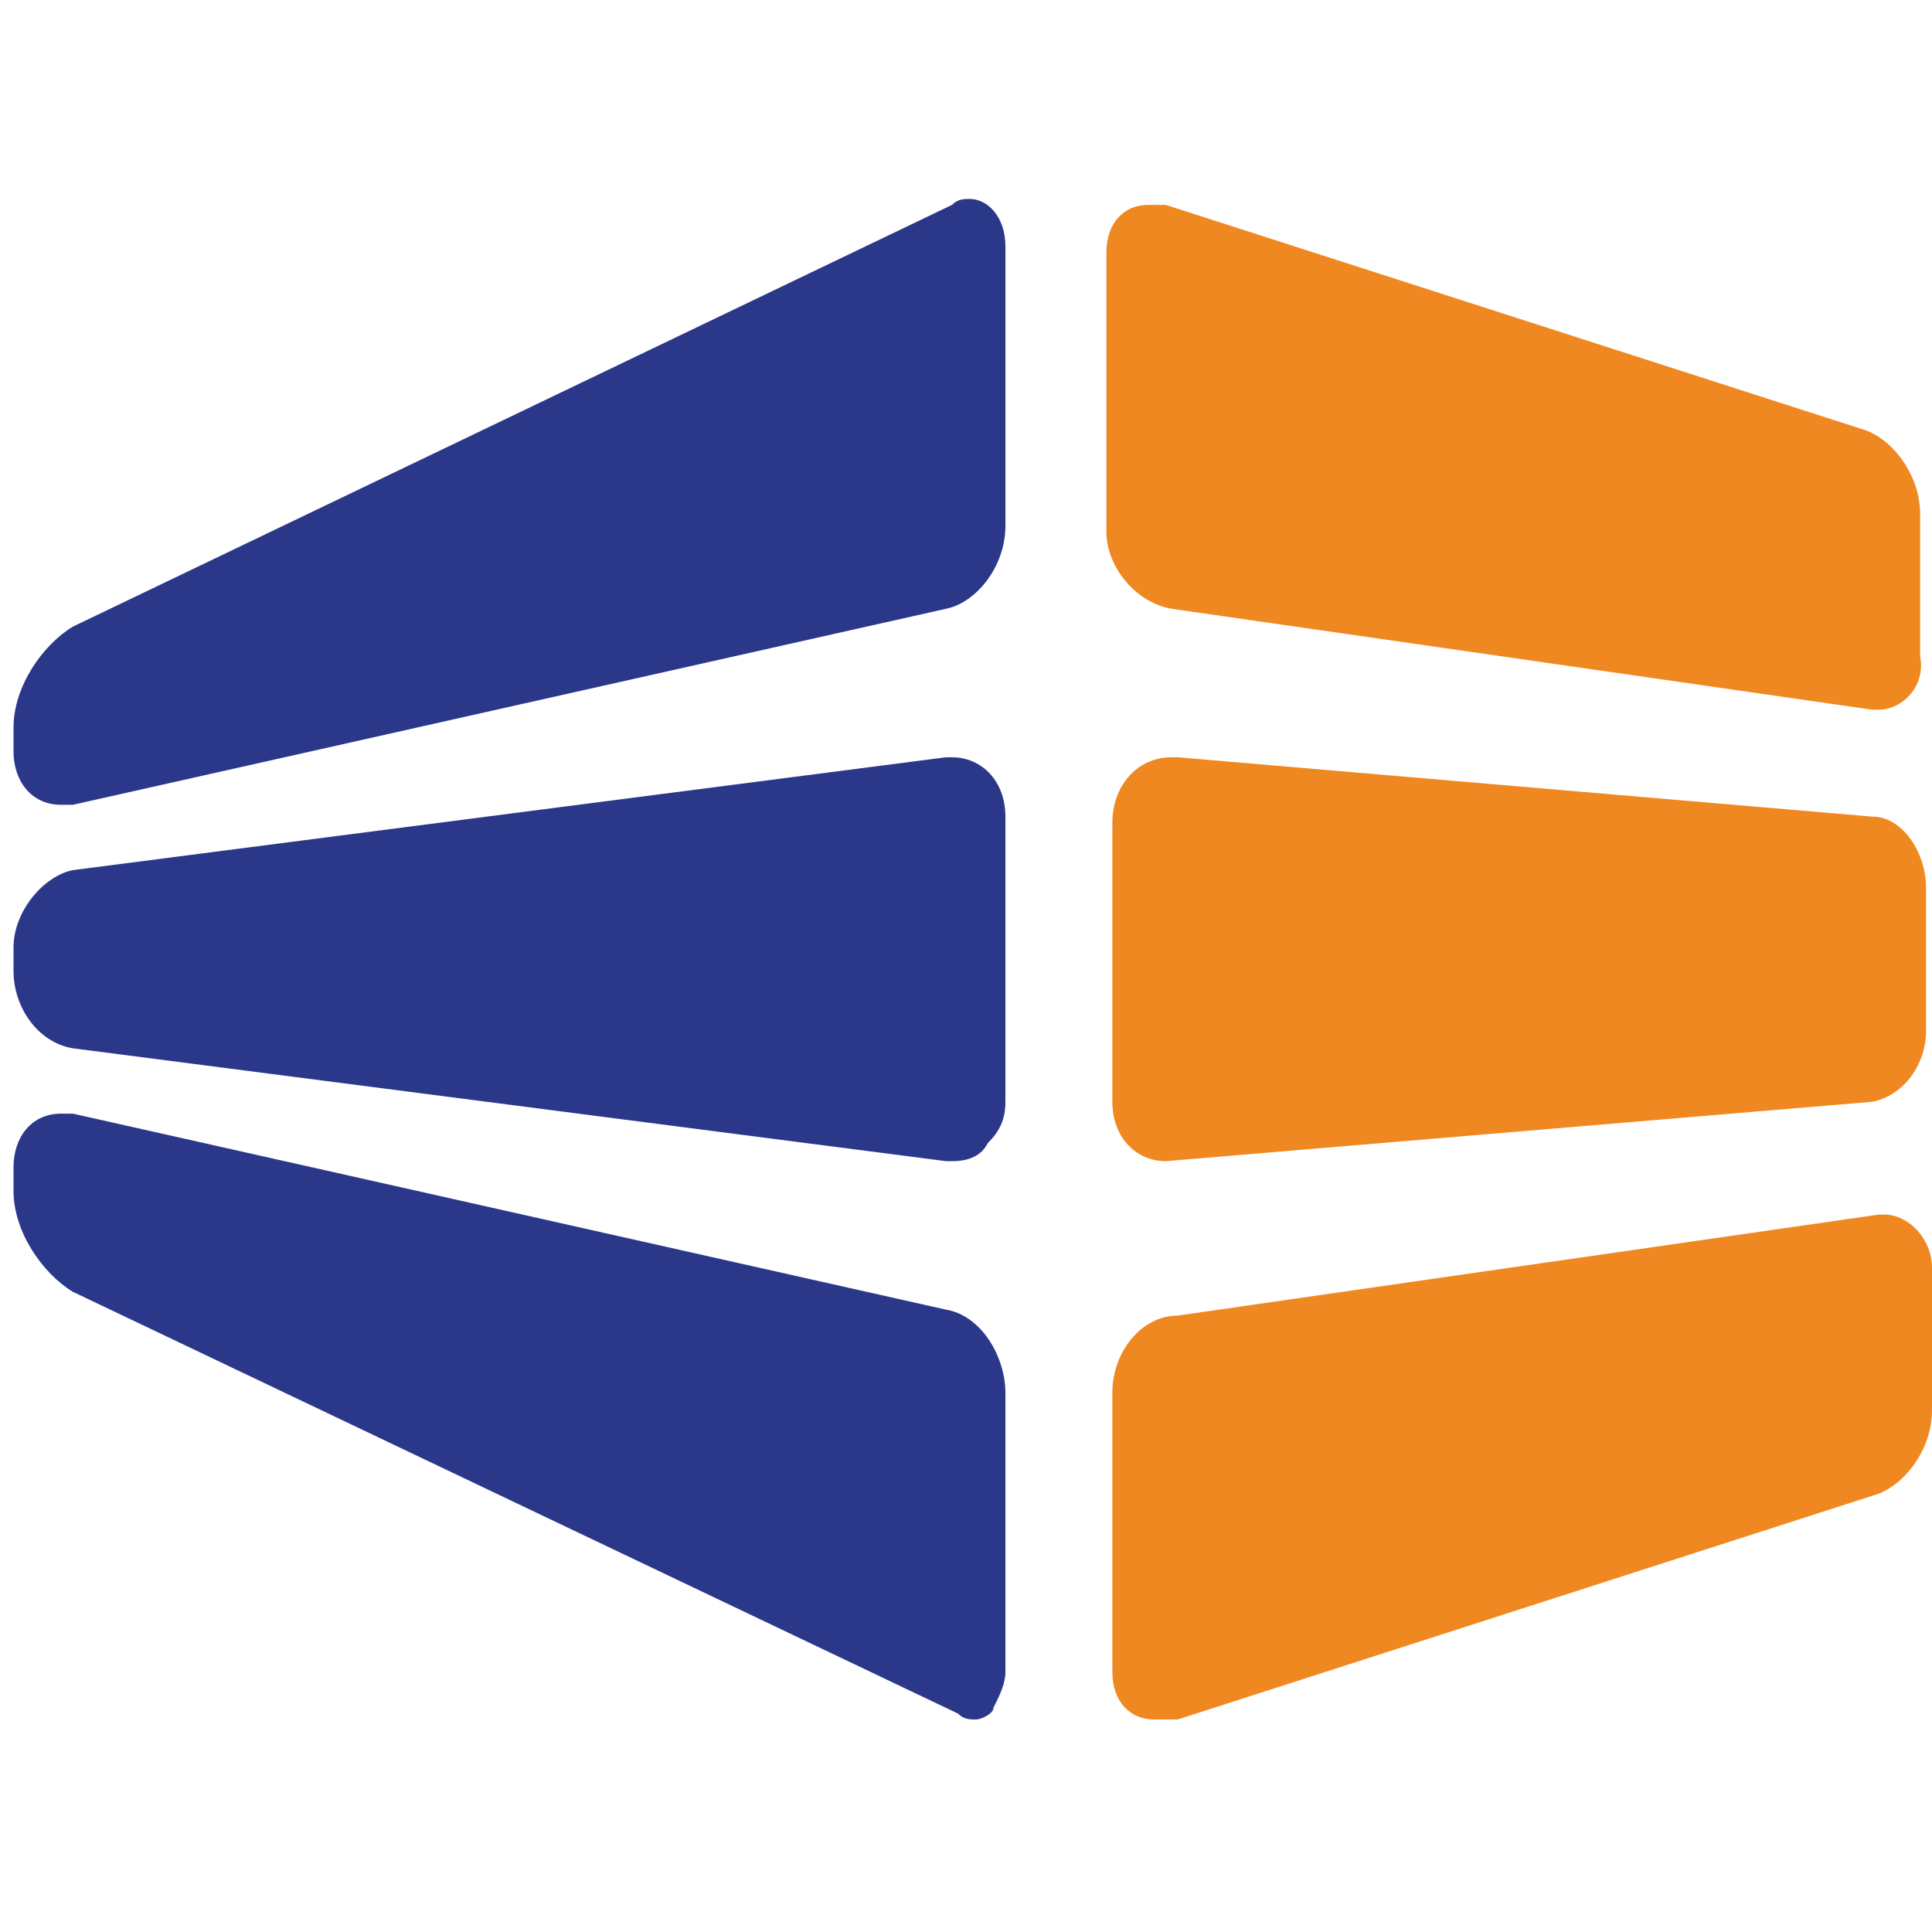 <svg version="1.1" id="Layer_1" xmlns="http://www.w3.org/2000/svg" xmlns:xlink="http://www.w3.org/1999/xlink" x="0px" y="0px"
	 viewBox="0 0 100 100" style="enable-background:new 0 0 100 100;" xml:space="preserve">
<style type="text/css">
	.st0{fill-rule:evenodd;clip-rule:evenodd;fill:#F08821;}
	.st1{fill-rule:evenodd;clip-rule:evenodd;fill:#2B388A;}
</style>
<path class="st0" d="M97.233,36.737h-0.307l-36.277-5.226c-1.845-0.307-3.382-2.152-3.382-3.997V13.065
	c0-1.537,0.922-2.459,2.152-2.459c0.307,0,0.615,0,0.922,0l36.277,11.682c1.537,0.615,2.767,2.459,2.767,4.304V33.97
	C99.693,35.507,98.463,36.737,97.233,36.737 M60.342,60.102c-1.537,0-2.767-1.23-2.767-3.074V42.578
	c0-1.845,1.23-3.382,3.074-3.382h0.307l35.969,3.074c1.537,0,2.767,1.845,2.767,3.689v7.378
	c0,1.845-1.23,3.382-2.767,3.689L60.342,60.102L60.342,60.102 M59.727,89c-1.23,0-2.152-0.922-2.152-2.459V72.091
	c0-2.152,1.537-3.997,3.382-3.997l36.277-5.226h0.307c1.23,0,2.459,1.23,2.459,2.767v7.378
	c0,1.845-1.23,3.689-2.767,4.304L60.956,89C60.342,89,60.034,89,59.727,89"/>
<path class="st1" d="M3.159,41.656c-1.537,0-2.459-1.23-2.459-2.767v-1.23c0-2.152,1.537-4.304,3.074-5.226
	L49.274,10.605c0.307-0.307,0.615-0.307,0.922-0.307c0.922,0,1.845,0.922,1.845,2.459v14.449
	c0,2.152-1.537,3.997-3.074,4.304L3.774,41.656C3.467,41.656,3.467,41.656,3.159,41.656 M49.274,60.102h-0.307
	L3.774,54.26C1.93,53.953,0.7,52.108,0.7,50.264v-1.23c0-1.845,1.537-3.689,3.074-3.997l45.192-5.841h0.307
	c1.537,0,2.767,1.23,2.767,3.074v14.757c0,0.922-0.307,1.537-0.922,2.152
	C50.811,59.794,50.196,60.102,49.274,60.102 M50.504,89c-0.307,0-0.615,0-0.922-0.307L3.774,66.865
	C2.237,65.943,0.7,63.791,0.7,61.639V60.409c0-1.537,0.922-2.767,2.459-2.767c0.307,0,0.307,0,0.615,0l45.192,10.145
	c1.845,0.307,3.074,2.459,3.074,4.304v14.449c0,0.615-0.307,1.23-0.615,1.845C51.426,88.693,50.811,89,50.504,89"/>
</svg>
